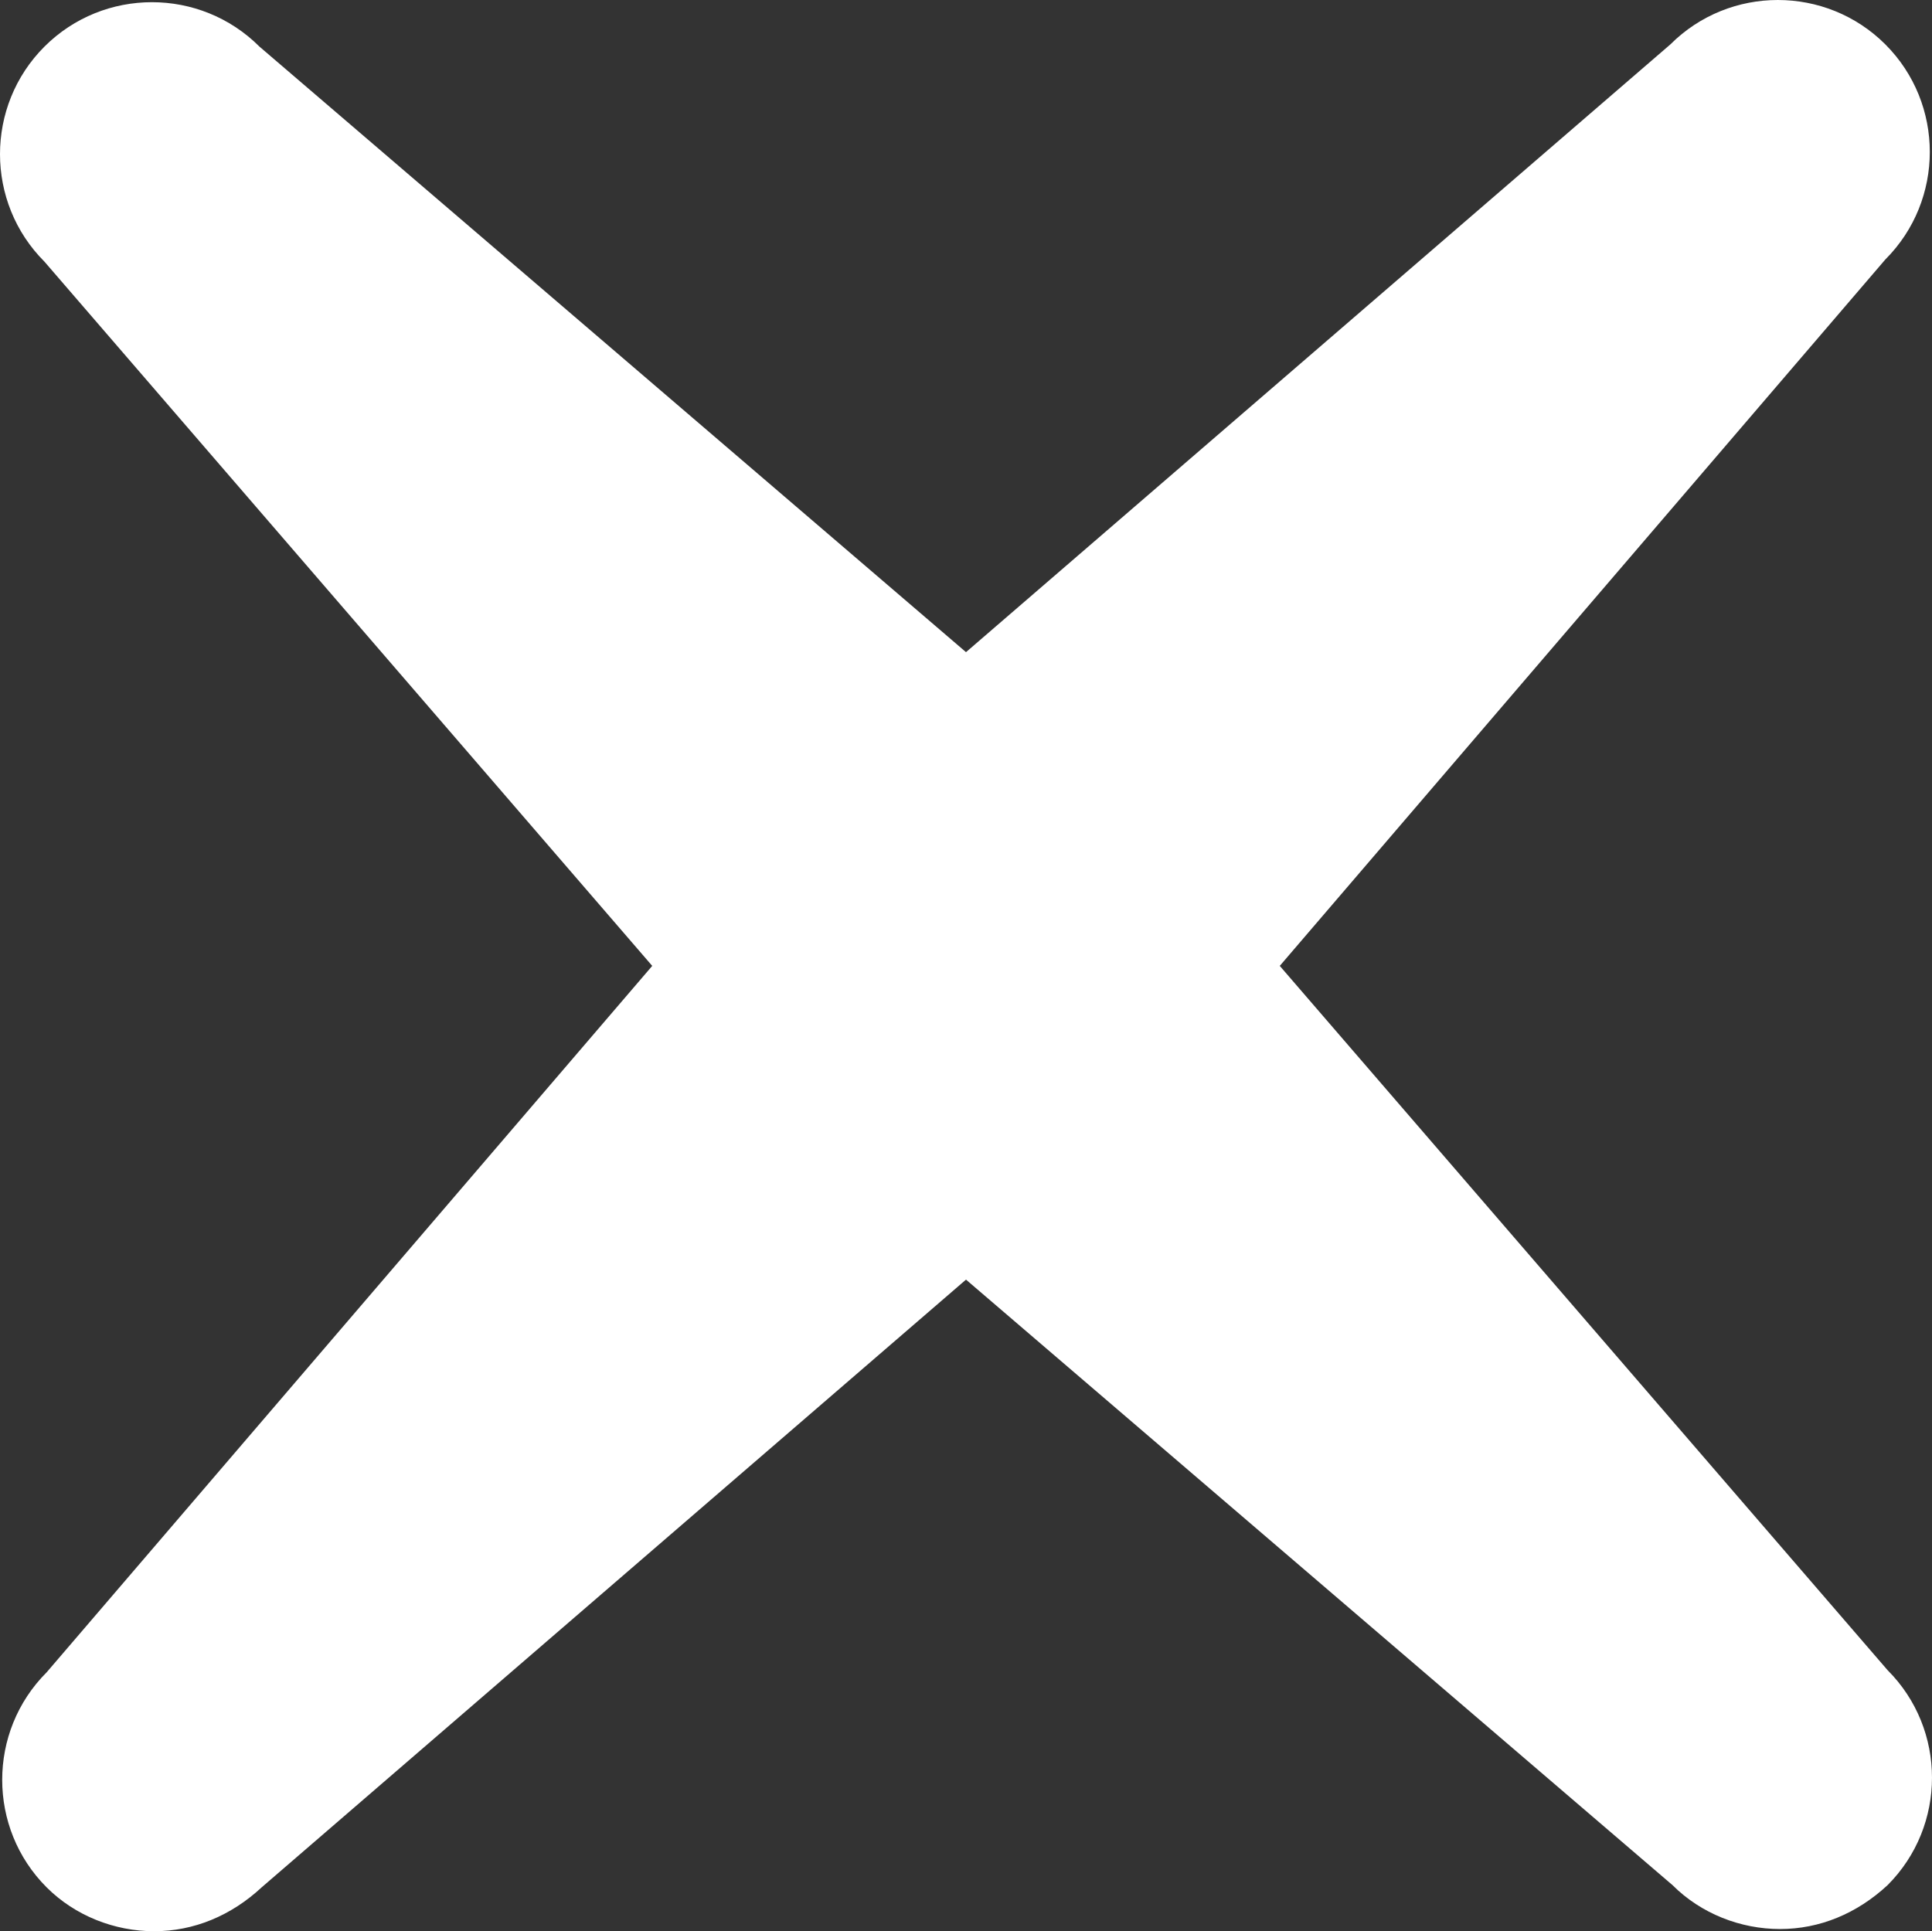 <svg xmlns="http://www.w3.org/2000/svg" width="538.866" height="538.713" viewBox="36.567 50.067 538.866 538.713" fill="#fff"><rect x="36.567" y="50.067" width="538.866" height="538.713" fill="#333333" stroke="none"/><path d="M393.516 319.5l168.912-197.064c16.524-16.524 16.524-43.452 0-59.976-16.523-16.524-43.452-16.524-59.976 0L306 231.984 108.936 63.072c-16.524-16.524-43.452-16.524-59.976 0s-16.524 43.452 0 59.976L218.484 319.5 49.572 516.564c-16.524 16.523-16.524 43.451 0 59.976 7.956 7.956 18.972 12.24 29.988 12.24s21.42-4.284 29.988-12.24L306 407.016l197.064 168.912c7.955 7.956 18.972 12.24 29.987 12.24 11.017 0 21.42-4.284 29.988-12.24 16.524-16.523 16.524-43.452 0-59.976L393.516 319.5z"/></svg>